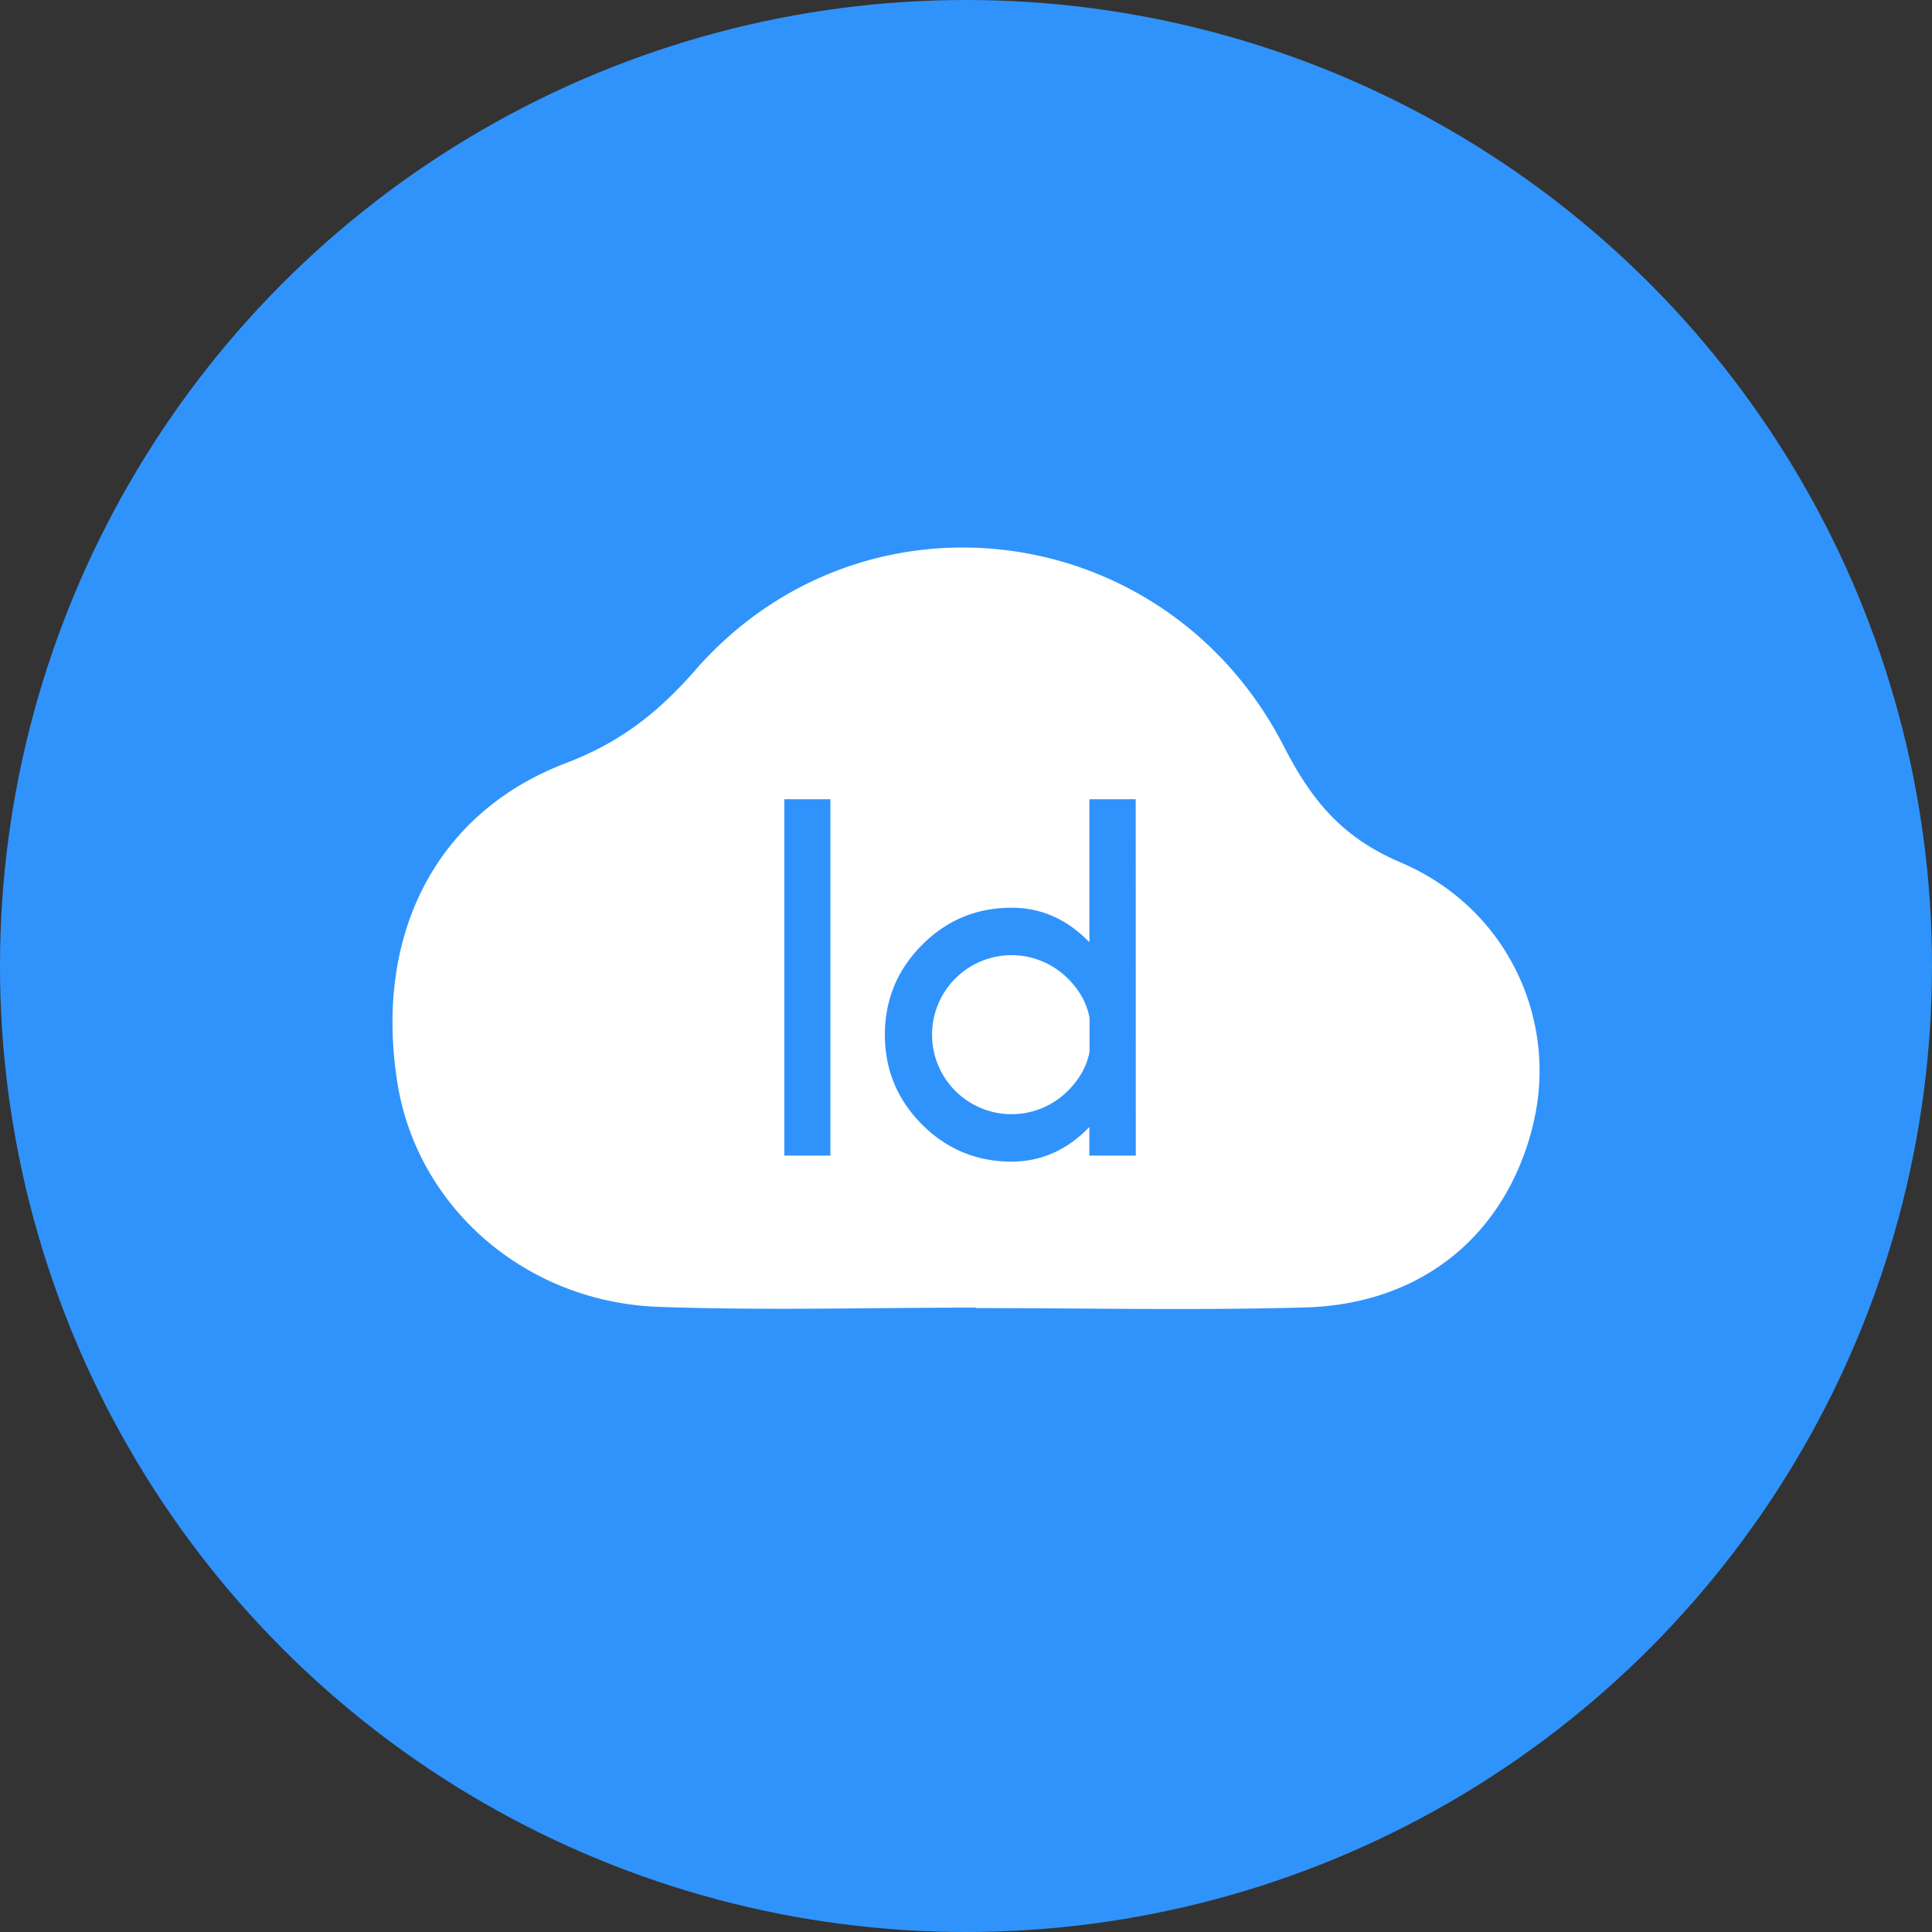 <svg xmlns="http://www.w3.org/2000/svg" viewBox="0 0 1024 1024">
   <rect x="0" y="0" width="1024" height="1024" fill="#333333" stroke="none"/>
   <circle cx="512" cy="512" r="512" style="fill:#3093fb"/>
   <path d="M566 518.65q9.33 9.32 11.46 20.78v18.06q-2.13 11.33-11.46 20.66a42.14 42.14 0 1 1 0-59.49Zm246.74 76.8c-14.08 58.55-58.6 95.78-121 97.52-58.06 1.62-116.18.35-174.28.35v-.26c-56.16 0-112.38 1.61-168.46-.41-70.62-2.53-127.7-52.83-138.29-118.28-12.62-77.89 19.65-143.4 89.2-169.89 28.52-10.86 48.71-26.51 68.46-49.14 88.81-101.75 249.66-81.21 312 40.06 14.82 28.85 30.83 48.44 62.14 61.77 56.57 24.12 83.37 83.45 70.18 138.28ZM440.13 423.62H415.7V612.5h24.43Zm161.82 0h-24.54v75.79q-17.71-18.29-41.19-18.3-27.87 0-47.51 19.71T469 548.4q0 27.86 19.66 47.57t47.51 19.71q23.48 0 41.19-18.3v15.12H602Z" style="fill:#fff"/>
</svg>

